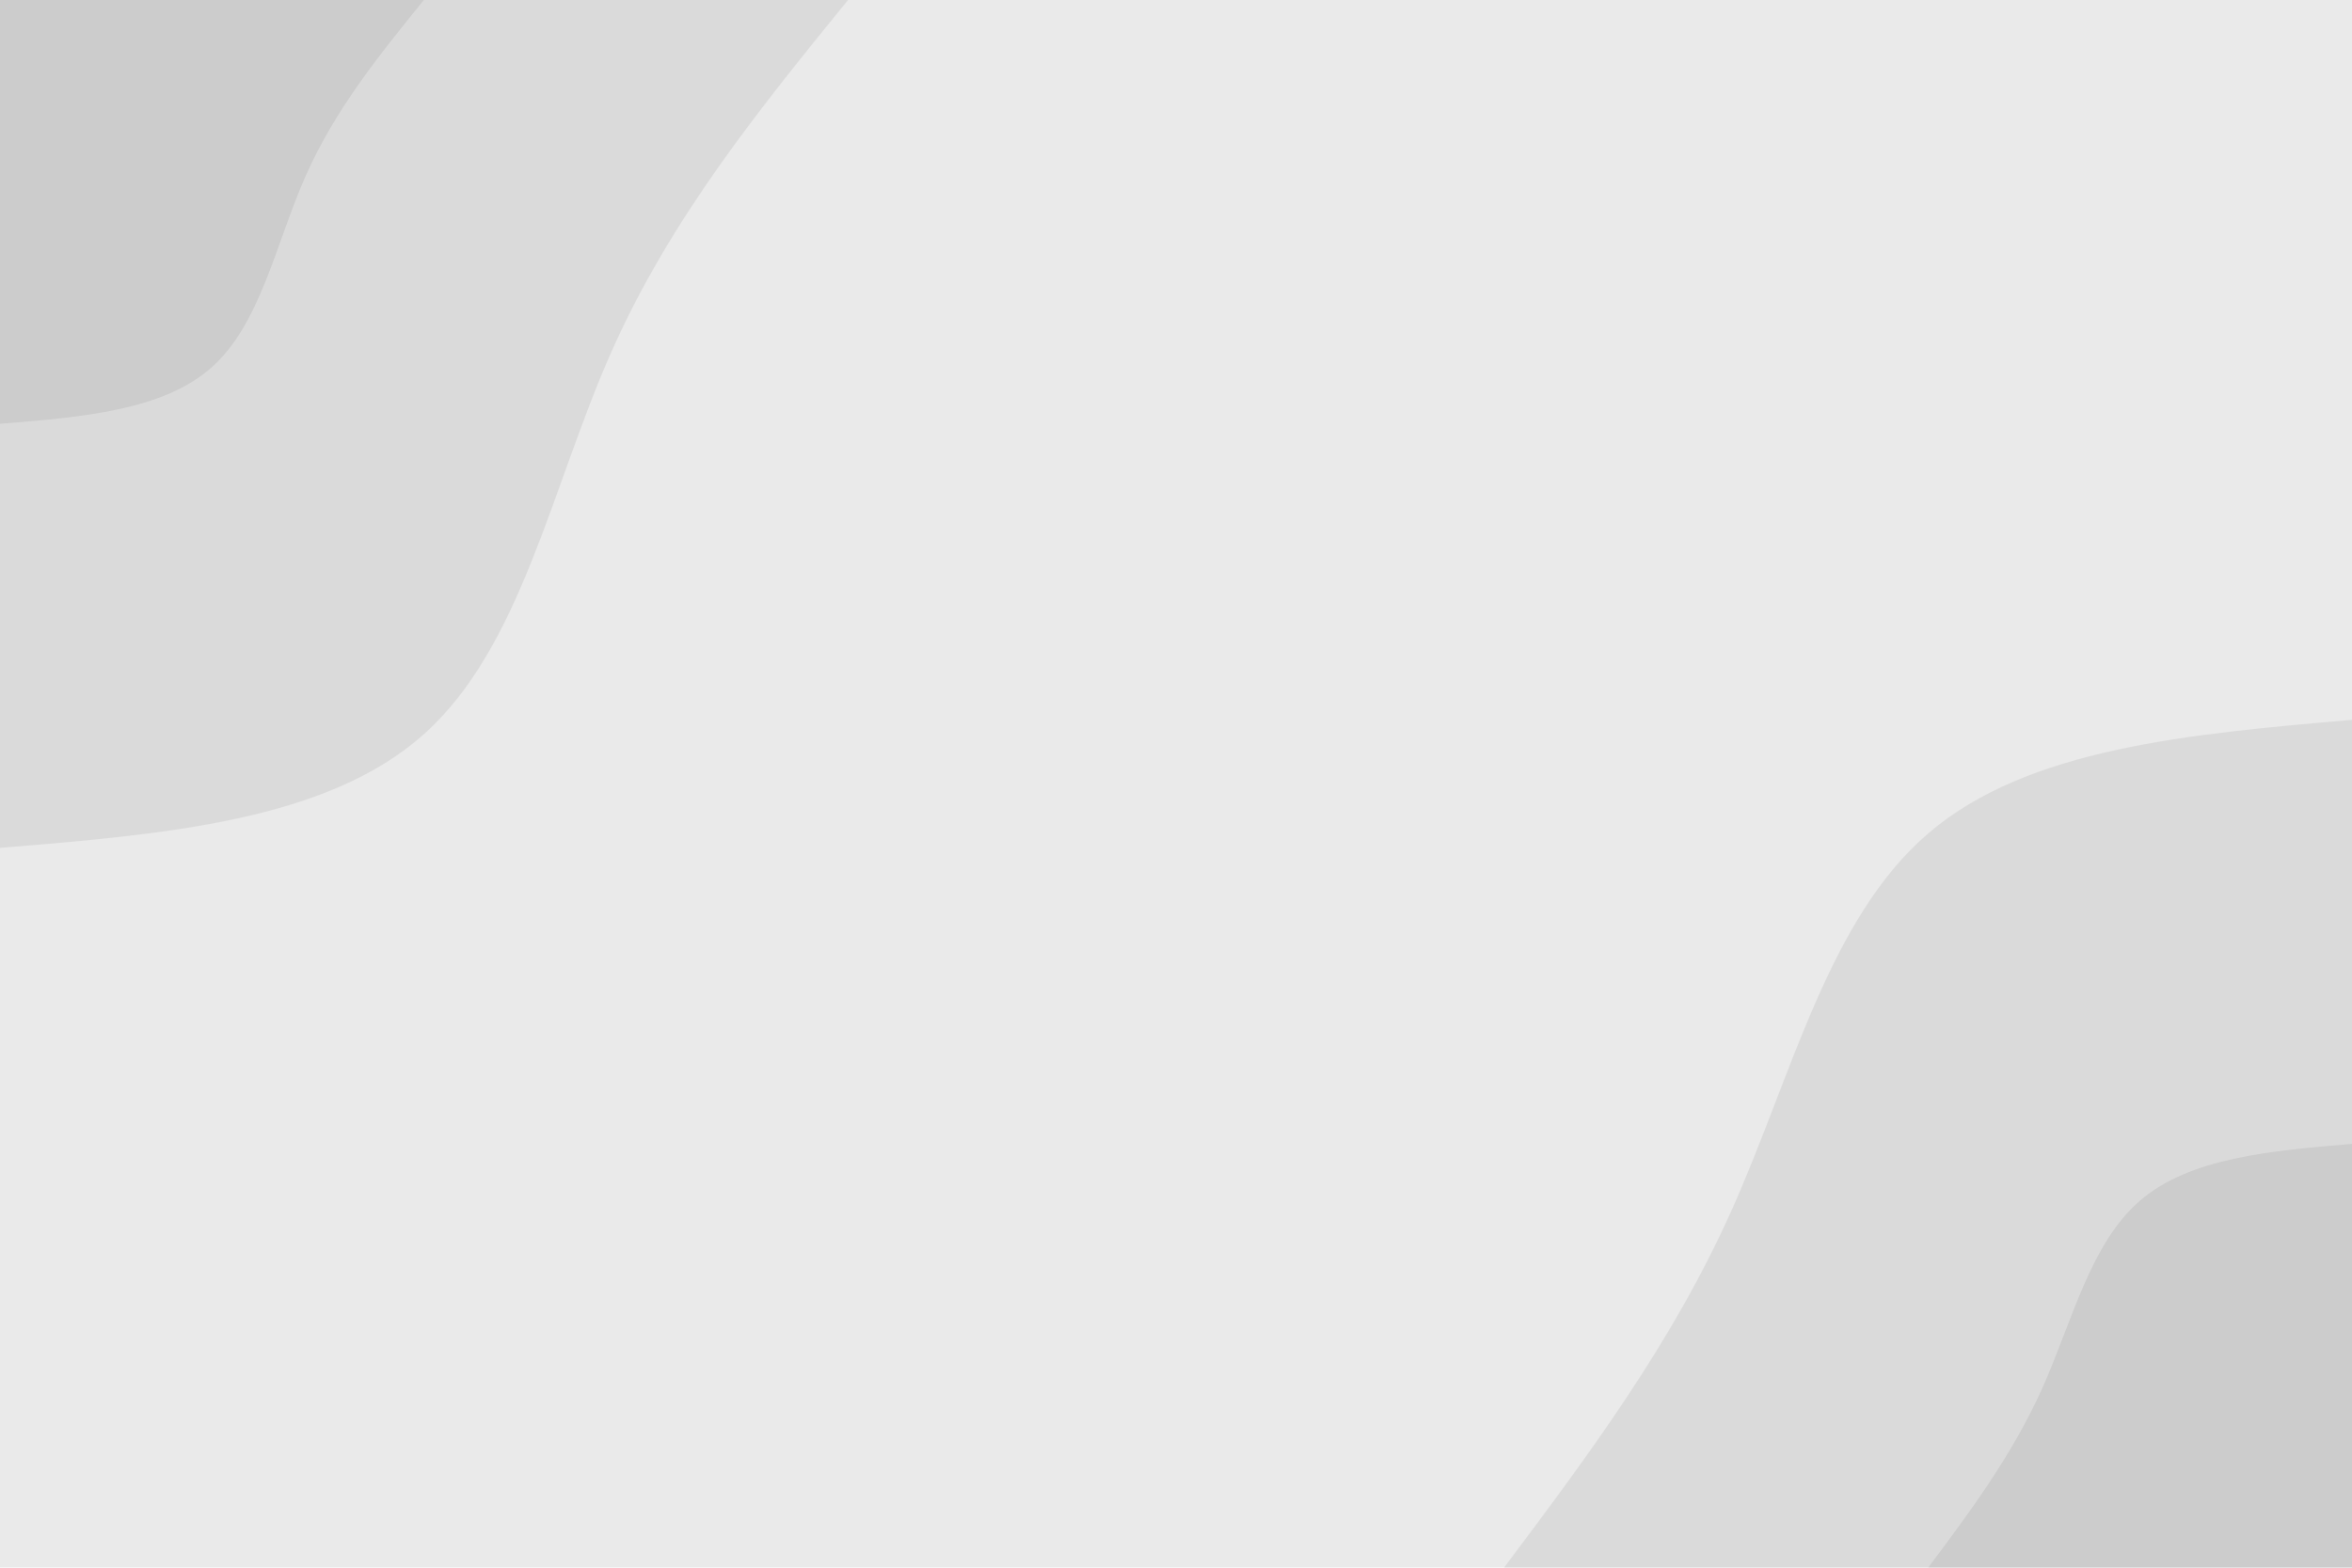 <svg opacity="0.2" id="visual" viewBox="0 0 900 600" width="900" height="600" xmlns="http://www.w3.org/2000/svg" xmlns:xlink="http://www.w3.org/1999/xlink" version="1.1"><rect x="0" y="0" width="900" height="600" fill="#949494"></rect><defs><linearGradient id="grad1_0" x1="33.3%" y1="100%" x2="100%" y2="0%"><stop offset="20%" stop-color="#000000" stop-opacity="1"></stop><stop offset="80%" stop-color="#000000" stop-opacity="1"></stop></linearGradient></defs><defs><linearGradient id="grad1_1" x1="33.3%" y1="100%" x2="100%" y2="0%"><stop offset="20%" stop-color="#000000" stop-opacity="1"></stop><stop offset="80%" stop-color="#949494" stop-opacity="1"></stop></linearGradient></defs><defs><linearGradient id="grad2_0" x1="0%" y1="100%" x2="66.7%" y2="0%"><stop offset="20%" stop-color="#000000" stop-opacity="1"></stop><stop offset="80%" stop-color="#000000" stop-opacity="1"></stop></linearGradient></defs><defs><linearGradient id="grad2_1" x1="0%" y1="100%" x2="66.7%" y2="0%"><stop offset="20%" stop-color="#949494" stop-opacity="1"></stop><stop offset="80%" stop-color="#000000" stop-opacity="1"></stop></linearGradient></defs><g transform="translate(900, 600)"><path d="M-324.5 0C-292.4 -42.8 -260.3 -85.6 -237.3 -137C-214.3 -188.4 -200.3 -248.3 -162.2 -281C-124.2 -313.7 -62.1 -319.1 0 -324.5L0 0Z" fill="#484848"></path><path d="M-162.2 0C-146.2 -21.4 -130.2 -42.8 -118.6 -68.5C-107.1 -94.2 -100.1 -124.2 -81.1 -140.5C-62.1 -156.9 -31.1 -159.6 0 -162.2L0 0Z" fill="#000000"></path></g><g transform="translate(0, 0)"><path d="M324.5 0C290.6 41.7 256.6 83.5 233.8 135C211 186.5 199.4 247.8 162.2 281C125.1 314.2 62.6 319.4 0 324.5L0 0Z" fill="#484848"></path><path d="M162.2 0C145.3 20.9 128.3 41.7 116.9 67.5C105.5 93.3 99.7 123.9 81.1 140.5C62.6 157.1 31.3 159.7 0 162.2L0 0Z" fill="#000000"></path></g></svg>